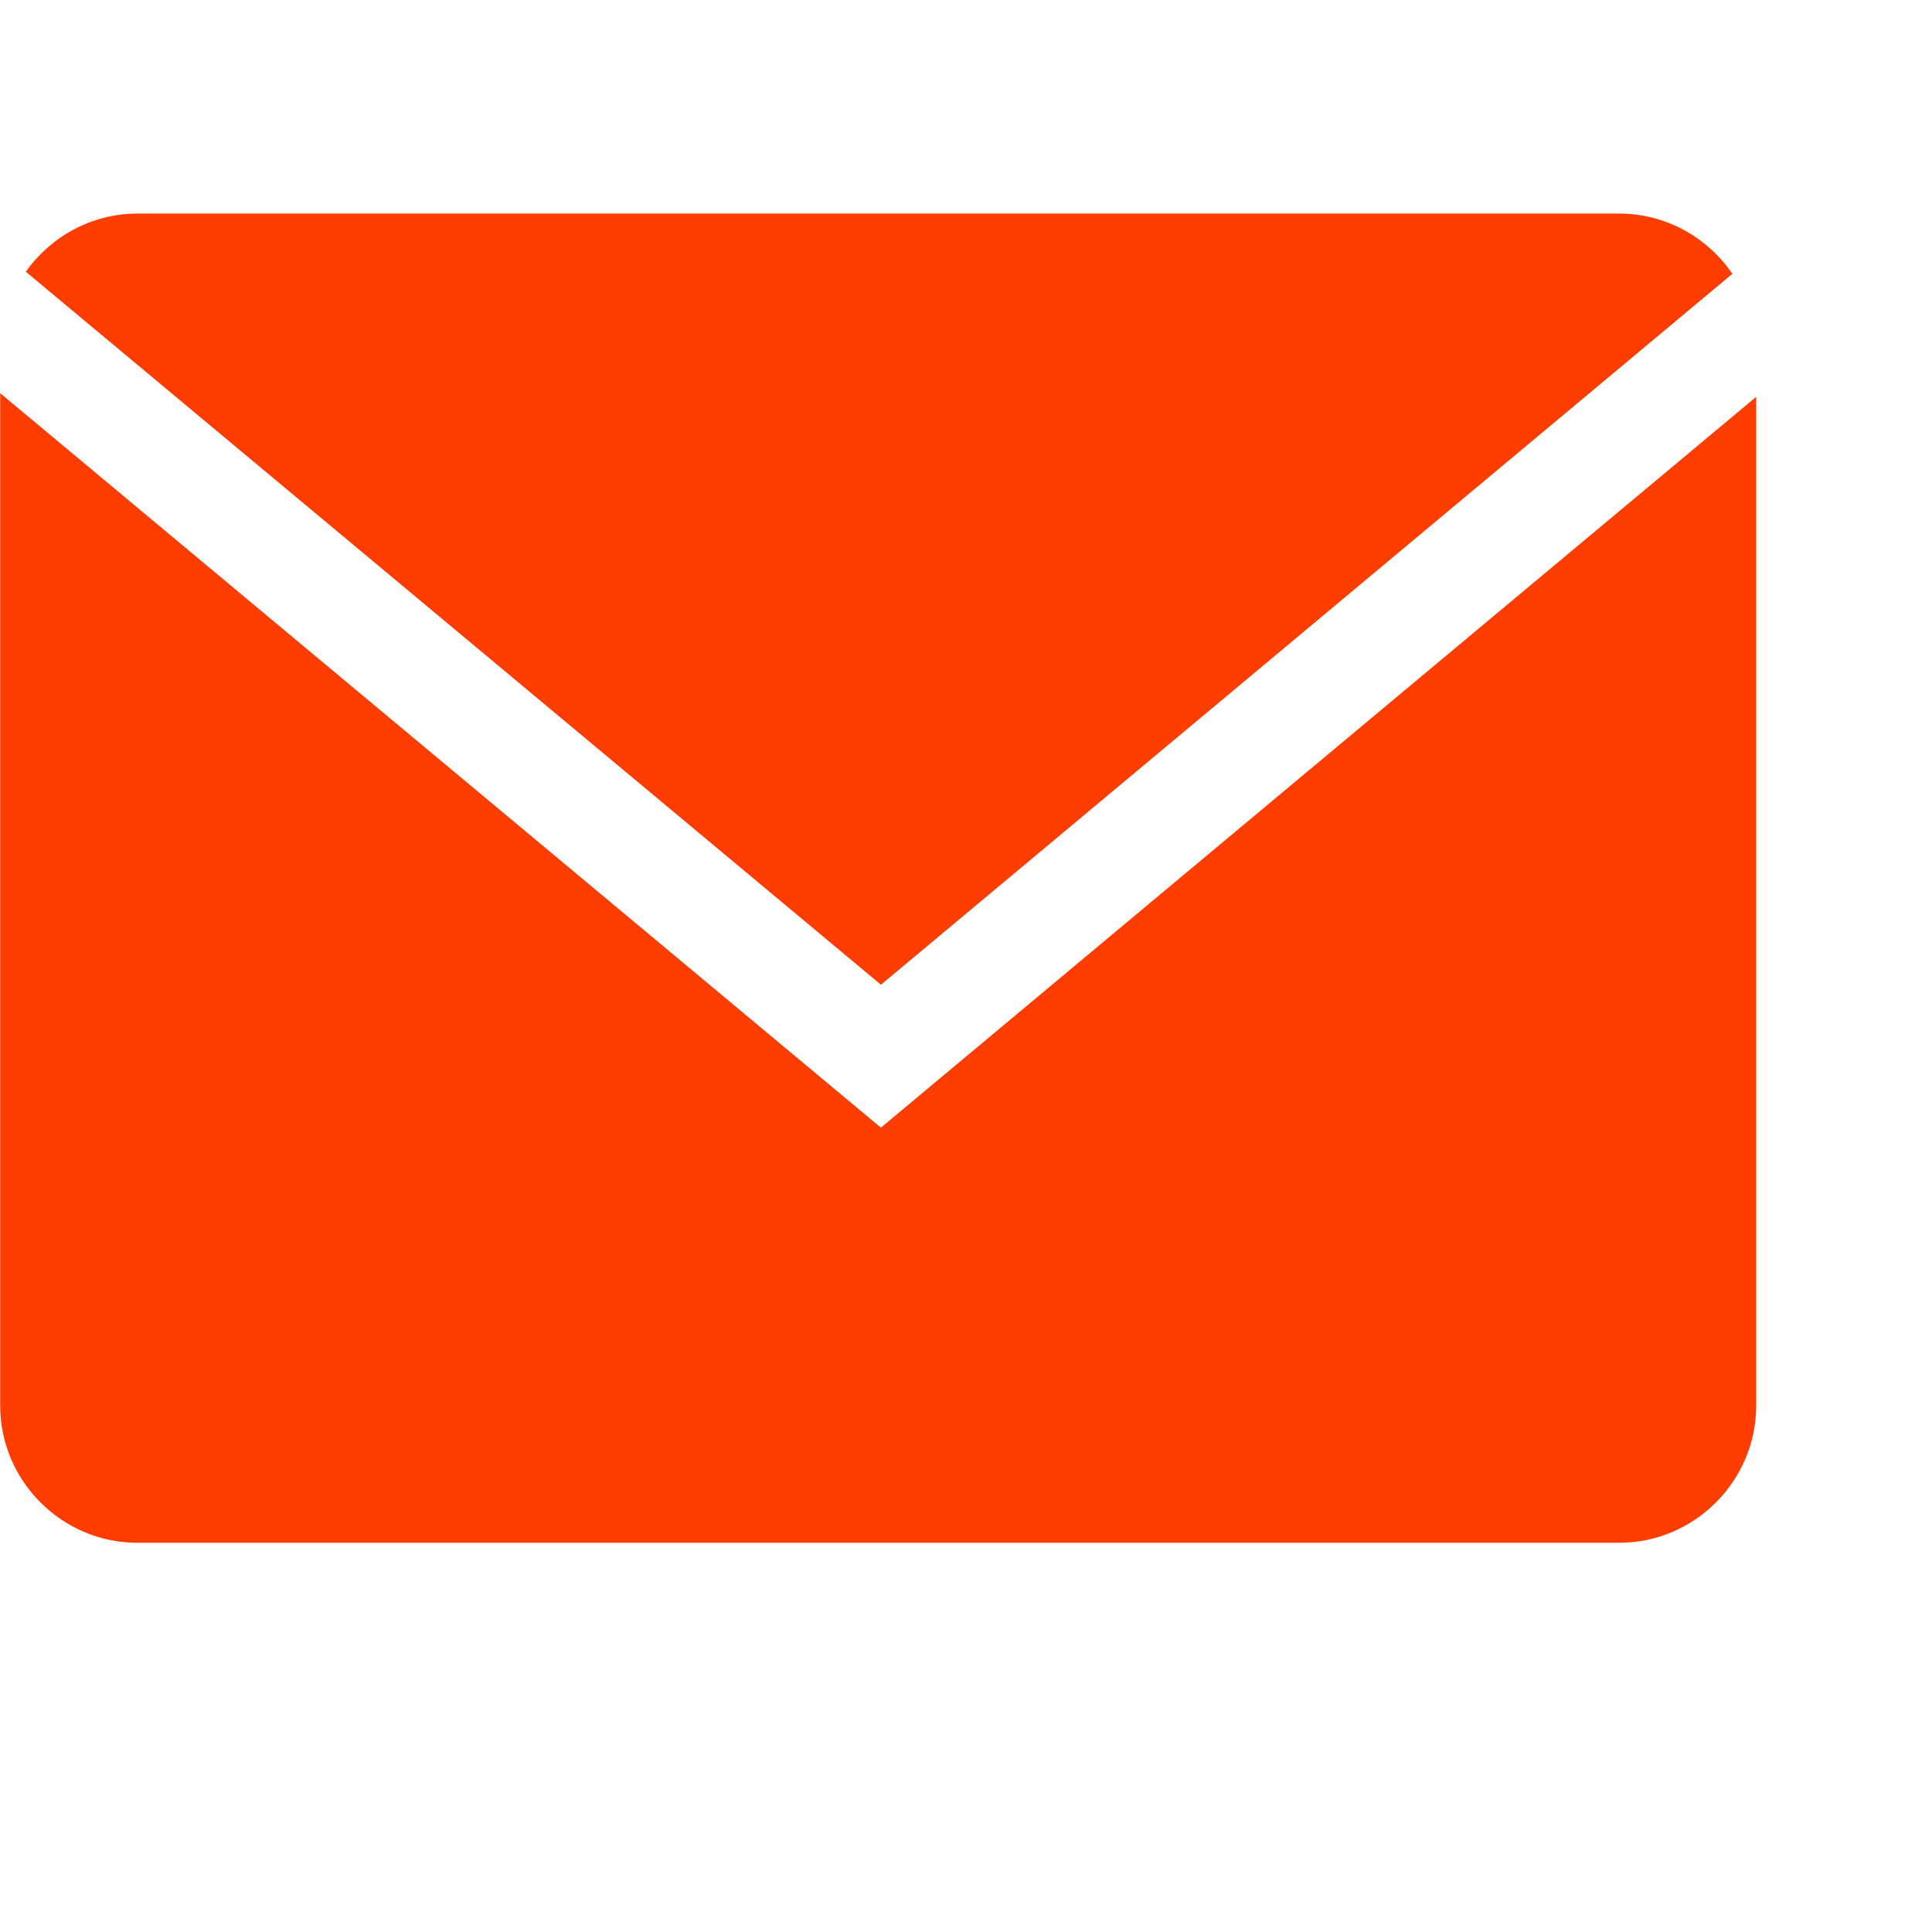 <svg width="30" height="30" viewBox="0 0 33 33" fill="none" xmlns="http://www.w3.org/2000/svg">
<g id="mail_email_message_electronic_online_web_icon-icons.com_59986 1">
<g id="Glyph_copy_2">
<path id="Vector" d="M29.59 4.677C29.167 4.057 28.456 3.648 27.654 3.648H2.347C1.561 3.648 0.867 4.043 0.44 4.641L15.047 16.82L29.59 4.677Z" fill="#FF3D00"/>
<path id="Vector_2" d="M0.003 6.716V24.008C0.003 25.297 1.058 26.352 2.347 26.352H27.654C28.943 26.352 29.997 25.297 29.997 24.008V6.778L15.046 19.261L0.003 6.716Z" fill="#FF3D00"/>
</g>
</g>
</svg>
